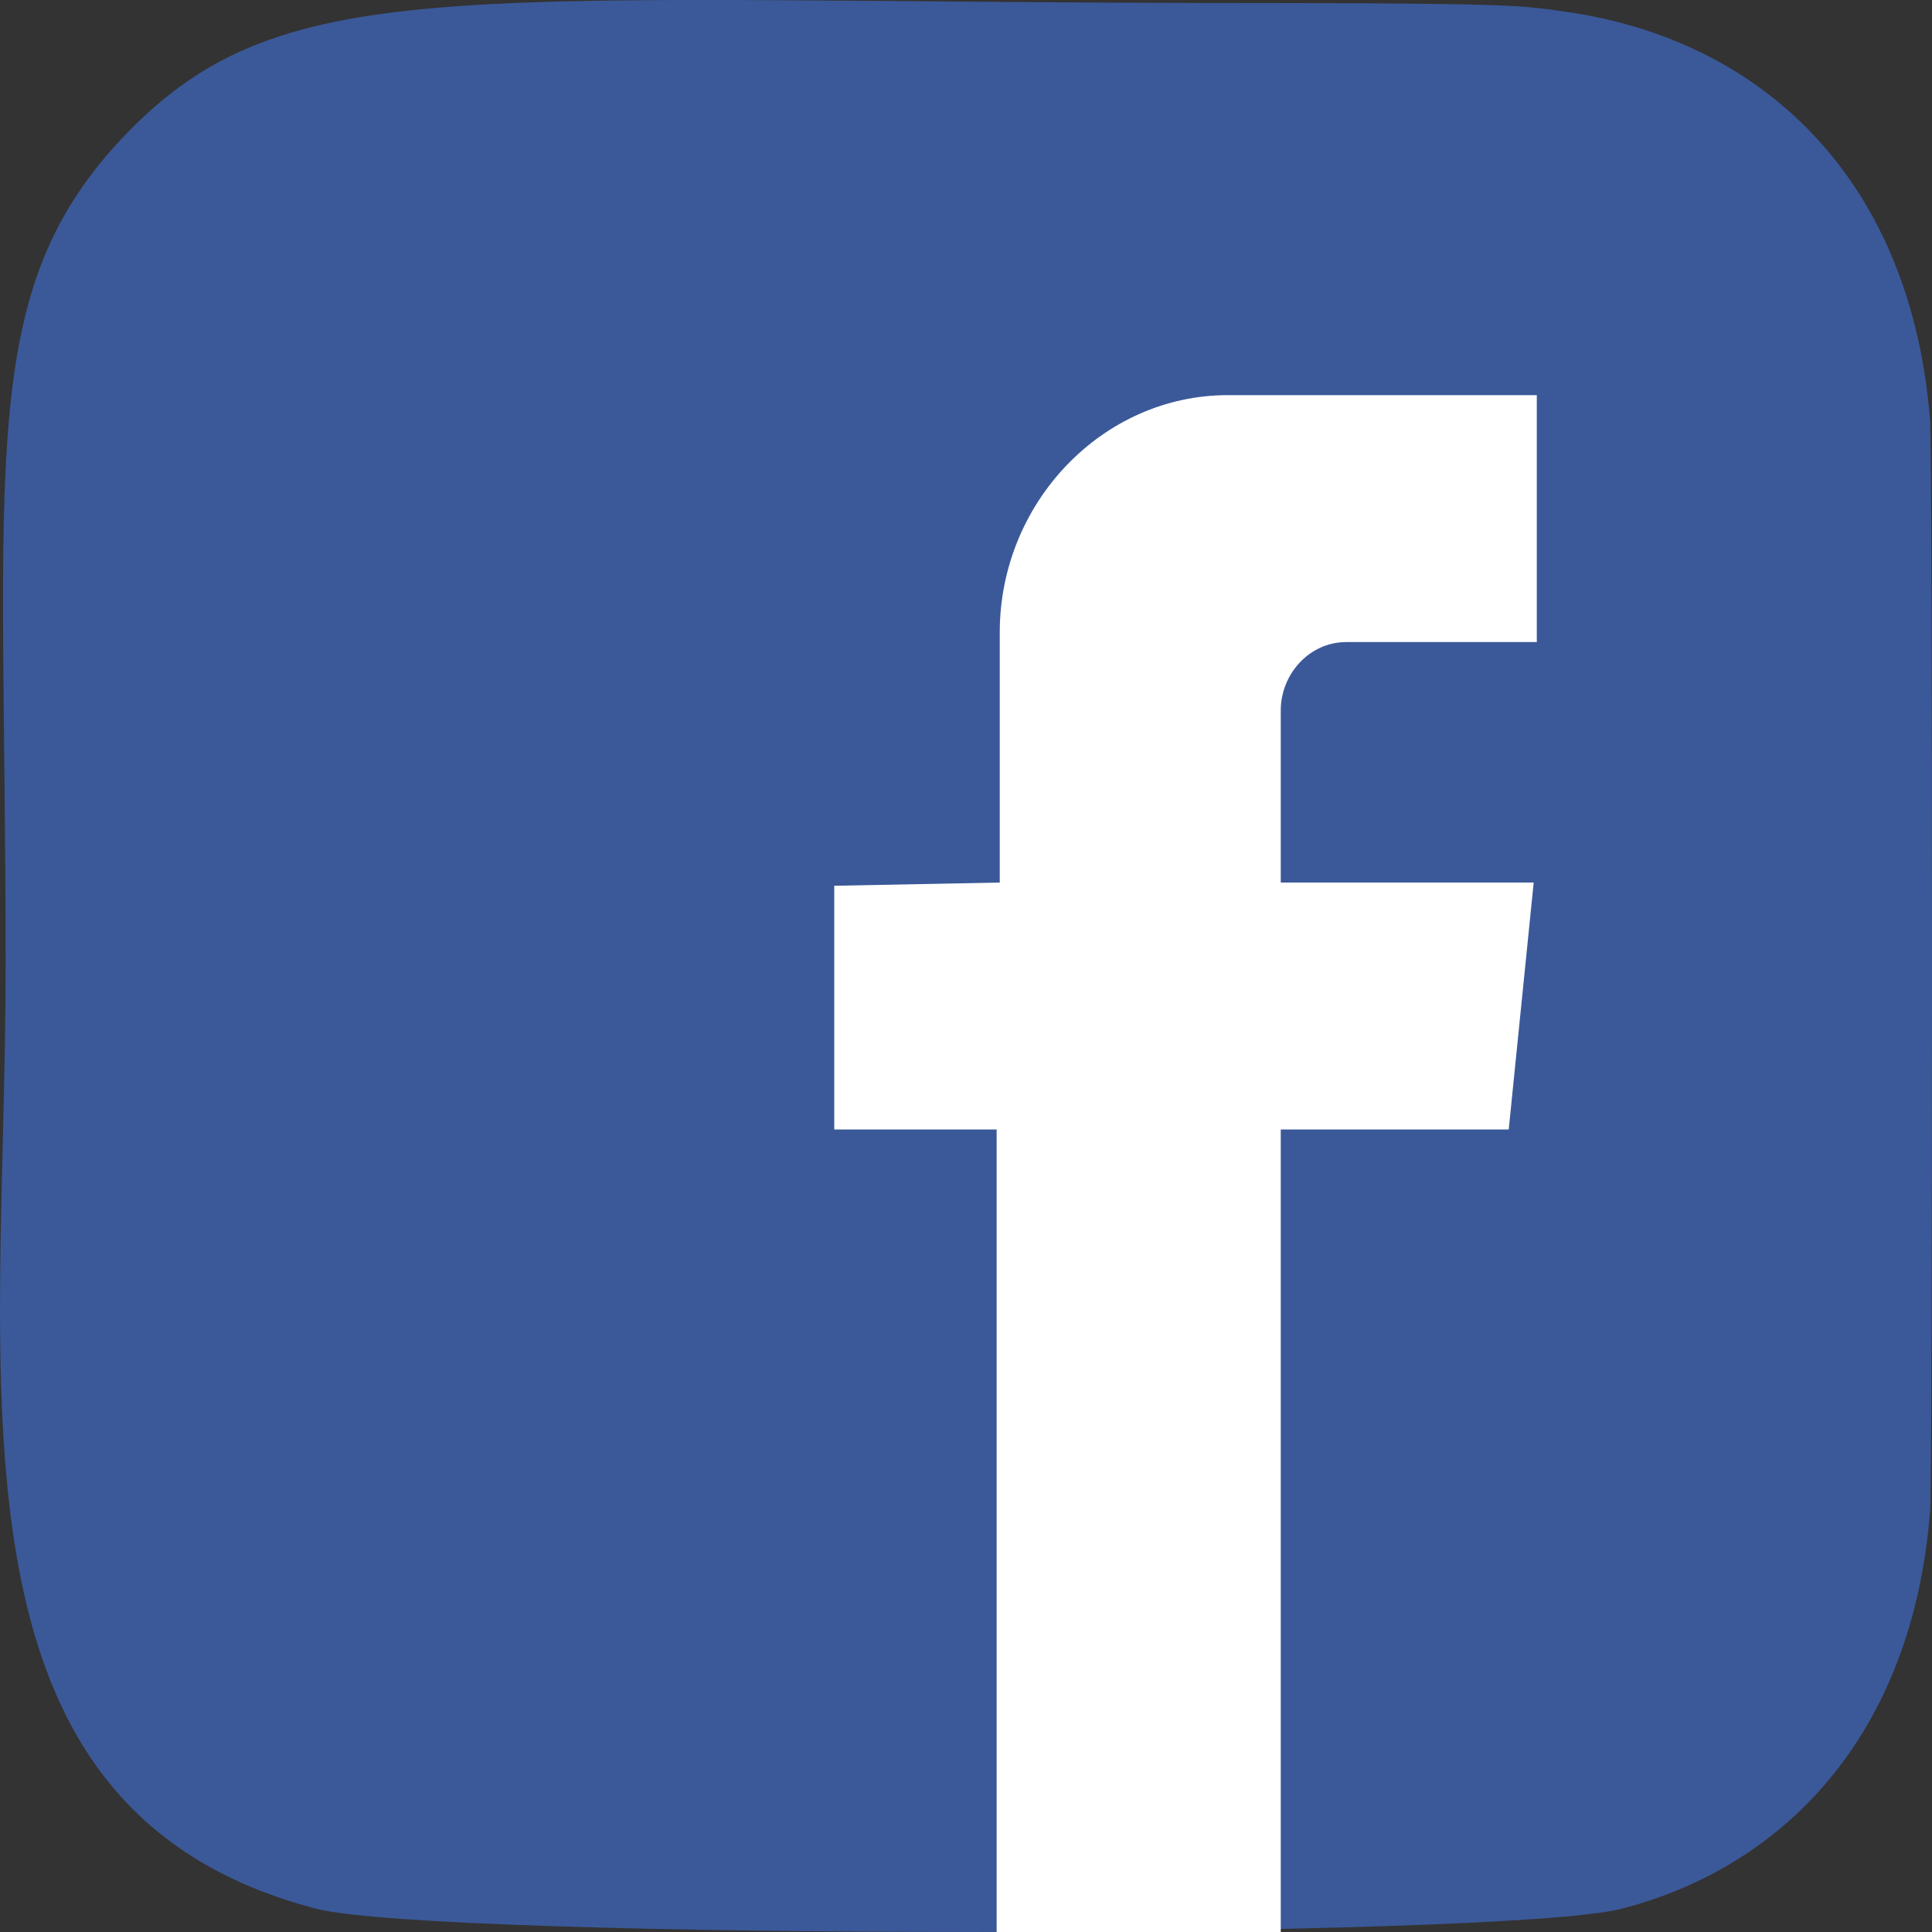 <svg width="36" height="36" viewBox="0 0 36 36" fill="none" xmlns="http://www.w3.org/2000/svg">
<rect x="0" y="0" width="36" height="36" fill="#333333" stroke="none"/>
<path d="M2.348 2.499C-0.473 5.429 0.105 8.541 0.105 17.995C0.105 25.846 -1.265 33.716 5.905 35.569C8.144 36.144 27.983 36.144 30.219 35.566C33.204 34.795 35.633 32.374 35.965 28.153C36.012 27.564 36.012 8.436 35.964 7.835C35.611 3.338 32.842 0.747 29.194 0.222C28.358 0.101 28.191 0.065 23.901 0.057C8.686 0.065 5.35 -0.613 2.348 2.499Z" fill="#3B5999"/>
<path d="M23.865 21.046V35.939V36H18.571V21.046H15.545V16.505L18.629 16.445V11.783C18.629 9.361 20.549 7.363 22.876 7.363H28.636V11.964H25.087C24.389 11.964 23.865 12.57 23.865 13.236V16.445H28.578L28.113 21.046H23.865Z" fill="white"/>
</svg>
